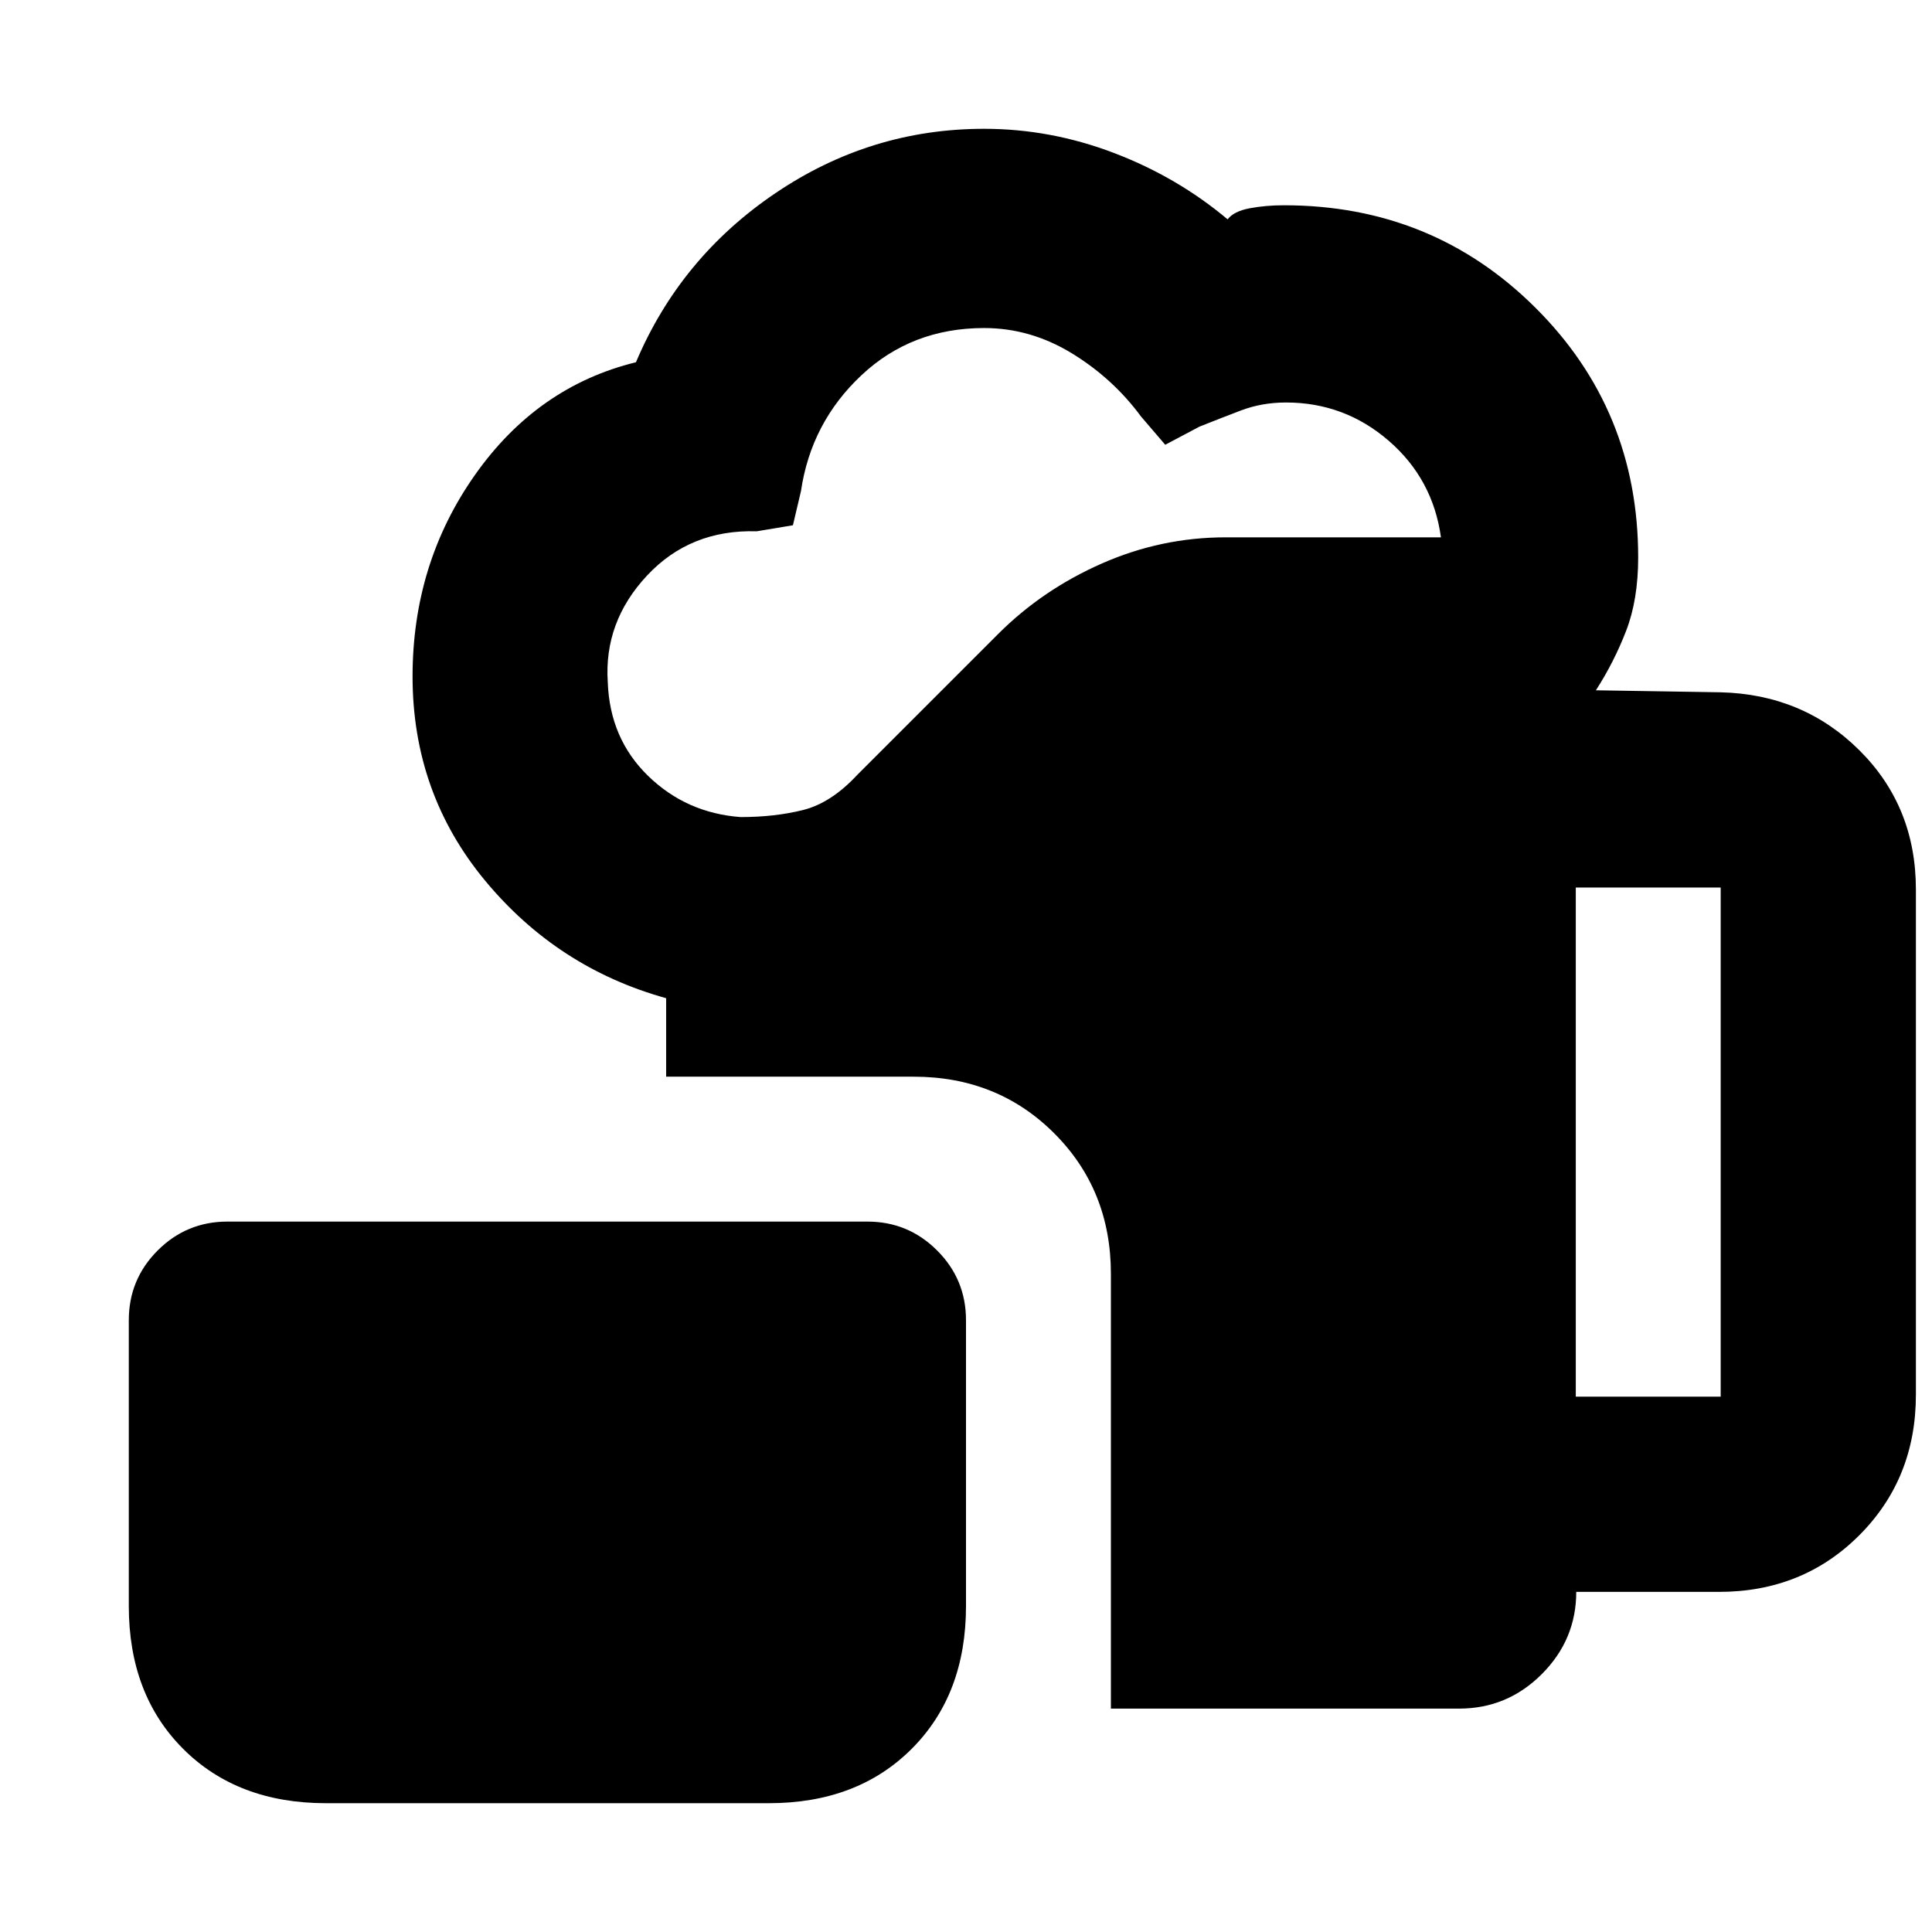 <svg xmlns="http://www.w3.org/2000/svg" height="20" viewBox="0 -960 960 960" width="20"><path d="M162-64q-44 0-71-27t-27-71v-142q0-20.3 14.35-34.65Q92.7-353 113-353h318q20.3 0 34.65 14.35Q480-324.3 480-304v142q0 44-27 71t-71 27H162Zm390-47v-216q0-41.7-28.15-69.85Q495.7-425 454-425H331v-39q-54-15-90-58.47t-36-101.39Q205-680 236-724t80-56q22-52 69.27-84 47.27-32 103.73-32 33 0 64.5 12t56.5 33q3-4 10.92-5.5 7.91-1.5 17.08-1.5 73.76 0 124.88 50.84Q814-756.33 814-683q0 21-6 36.5T793-617l62 1q41 1 69 28.89T952-518v251q0 41.7-28.12 69.85Q895.77-169 854.12-169h-70.89q0 23.7-17.11 40.85Q749-111 725-111H552ZM368-554q17.02 0 31.01-3.5Q413-561 426-575l70-70q22-22 51.5-35t61.5-13h107q-4-29-25.97-48T639-760q-12 0-22.5 4t-20.5 8l-17 9-12-14q-14-19-34.5-31.5T489-797q-36 0-61 23.5T398-716l-4 17-18 3q-33-1-54.5 22T302-621q1 28 20 46.5t46 20.5Zm415 288h72v-253h-72v253Z"/></svg>